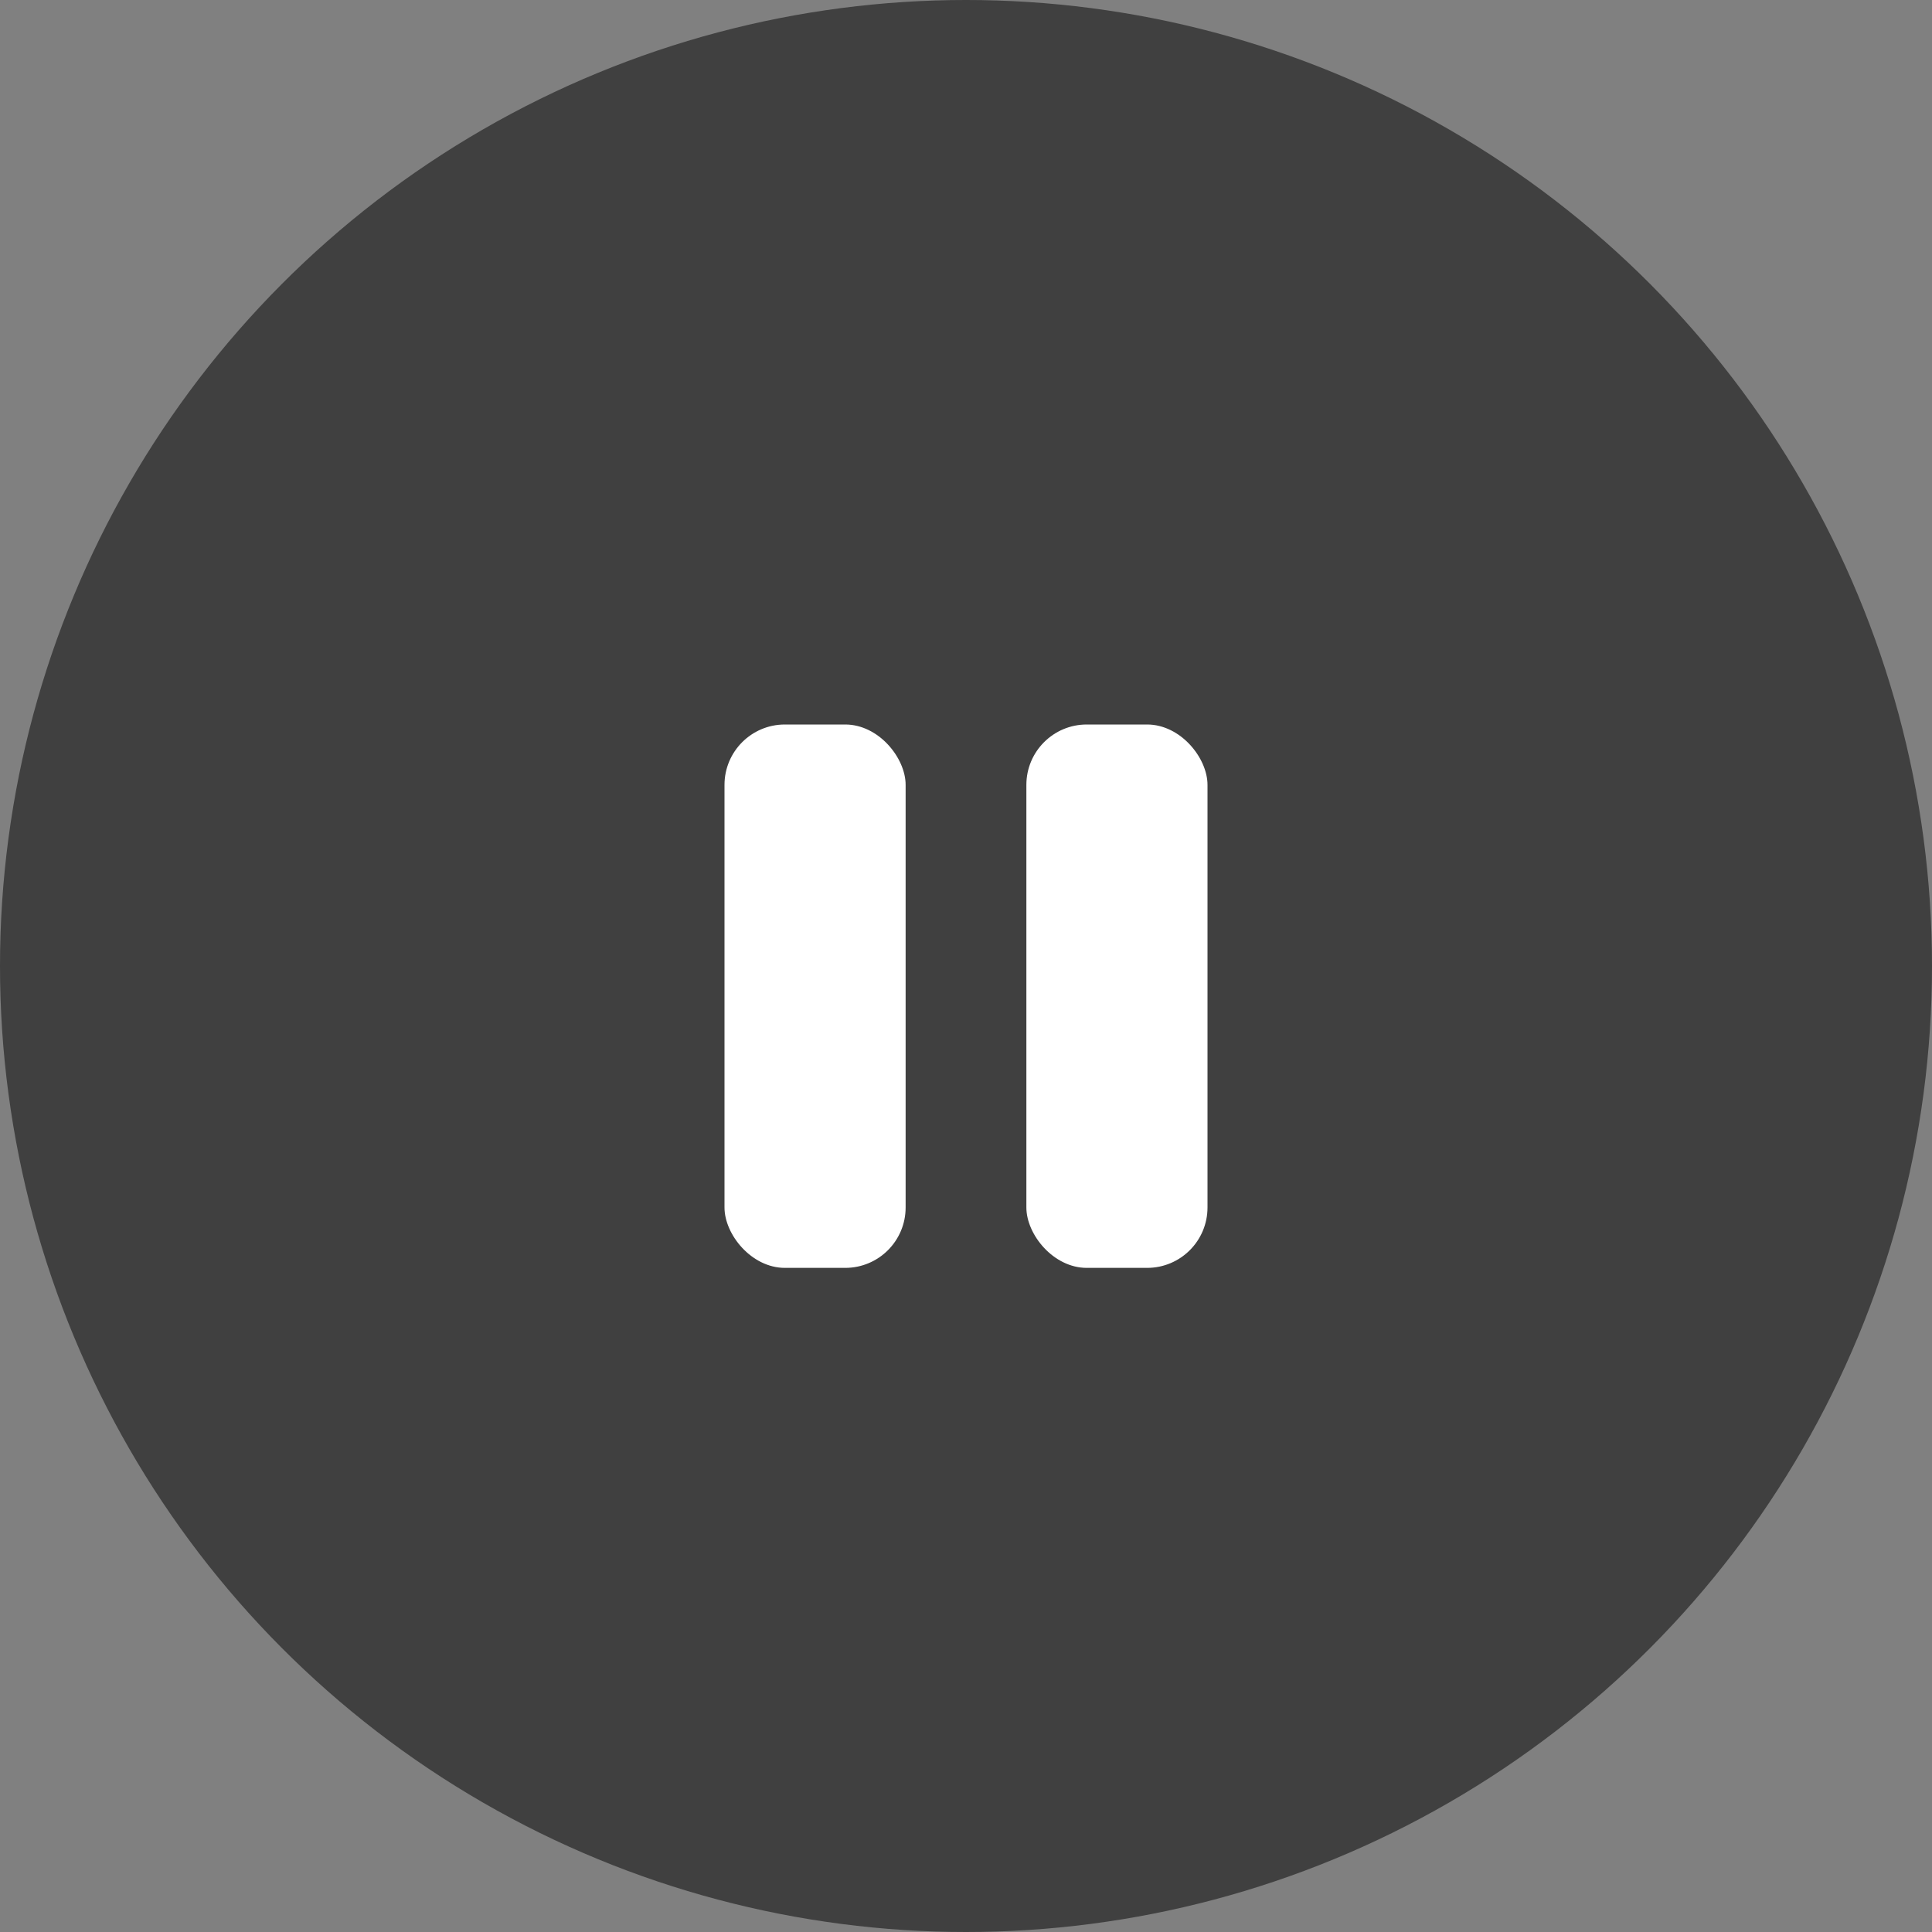 <svg width="64" height="64" viewBox="0 0 64 64" fill="none" xmlns="http://www.w3.org/2000/svg">
<rect x="0" y="0" width="64" height="64" fill="#808080" stroke="none"/>
<circle opacity="0.5" cx="32" cy="32" r="32" fill="black"/>
<rect x="34" y="24" width="6" height="18" rx="2" fill="white"/>
<rect x="24" y="24" width="6" height="18" rx="2" fill="white"/>
</svg>
